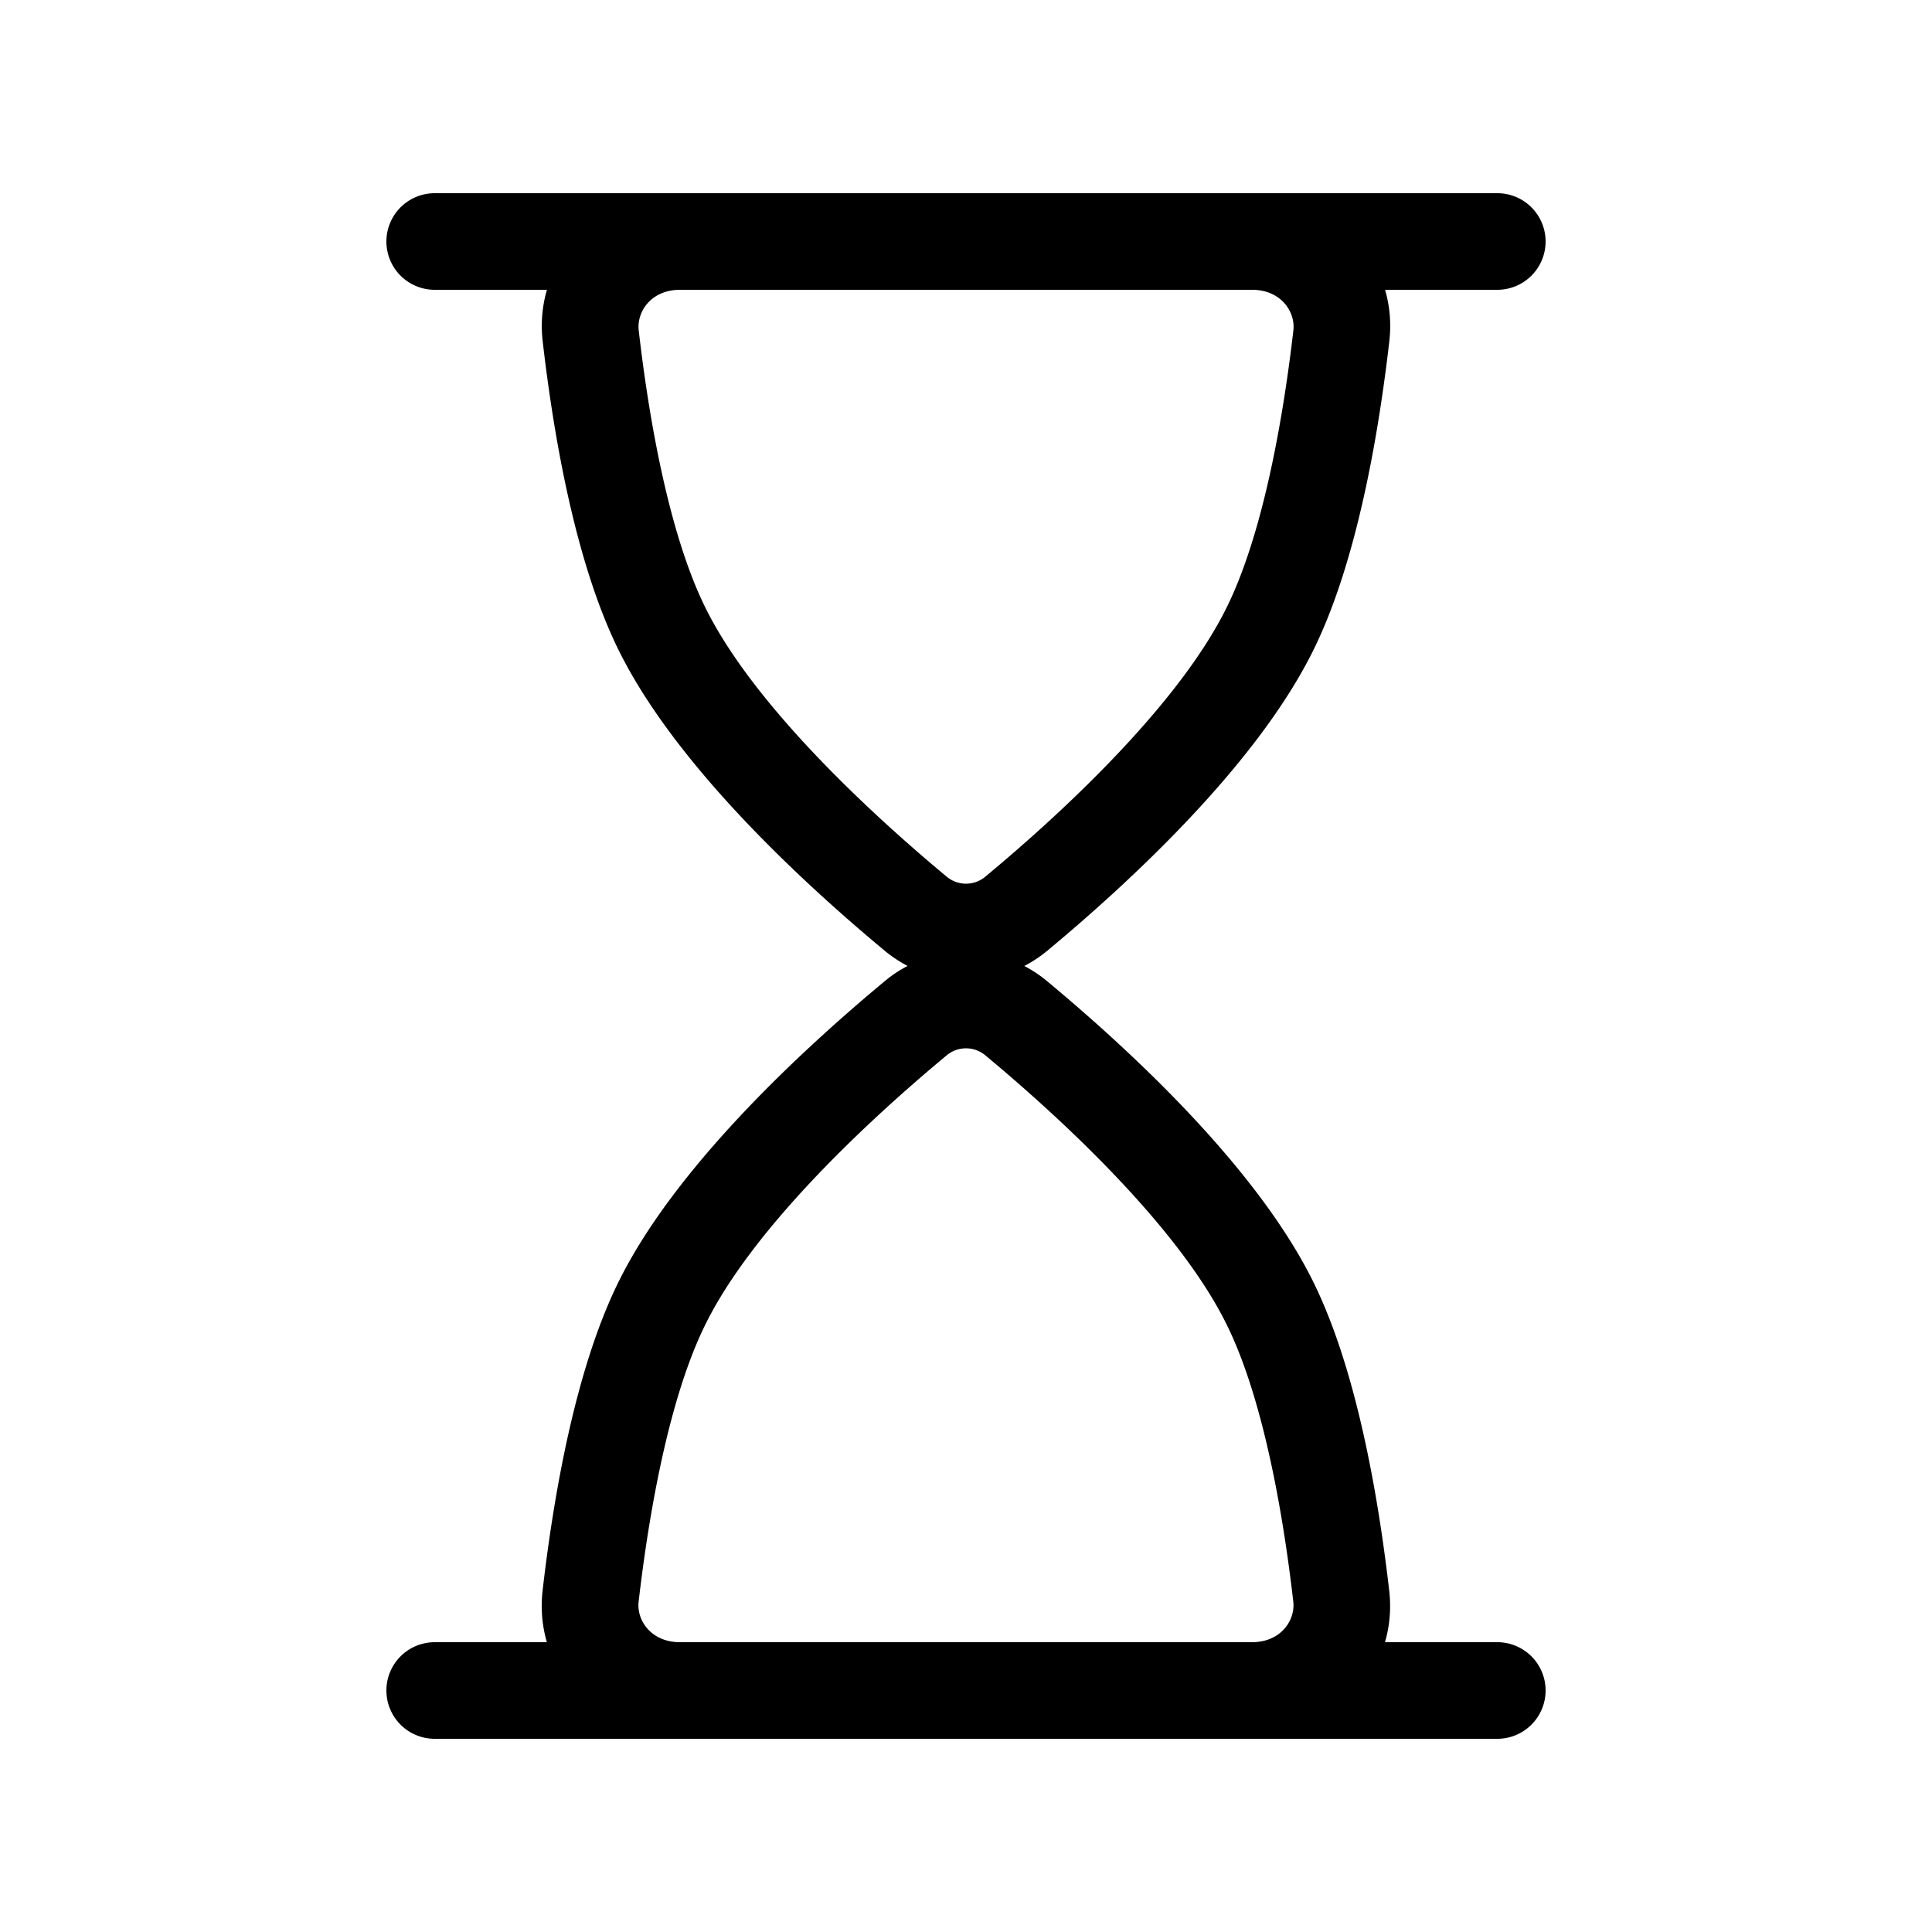 <svg xmlns="http://www.w3.org/2000/svg" width="1em" height="1em" viewBox="0 0 20 20"><g fill="currentColor" fill-rule="evenodd" clip-rule="evenodd"><path d="M12.96 3H7.04c-.3 0-.45.227-.428.42c.114.993.328 2.133.686 2.862c.477.973 1.628 2.066 2.497 2.789a.312.312 0 0 0 .41 0c.87-.723 2.02-1.816 2.497-2.79c.358-.728.572-1.868.687-2.861c.022-.193-.129-.42-.428-.42M7.04 2c-.844 0-1.519.696-1.422 1.534c.116 1.005.343 2.294.782 3.188c.581 1.184 1.888 2.396 2.756 3.118c.494.41 1.194.41 1.688 0c.868-.722 2.175-1.934 2.756-3.118c.439-.894.666-2.183.782-3.188C14.479 2.696 13.804 2 12.96 2z"/><path d="M7.04 17h5.92c.3 0 .45-.227.428-.42c-.114-.993-.328-2.133-.686-2.861c-.477-.974-1.628-2.067-2.497-2.79a.312.312 0 0 0-.41 0c-.87.723-2.02 1.816-2.497 2.79c-.358.728-.572 1.868-.687 2.862c-.022.192.129.419.428.419m5.92 1c.844 0 1.519-.696 1.422-1.534c-.116-1.006-.343-2.294-.782-3.188c-.581-1.184-1.888-2.396-2.756-3.118a1.311 1.311 0 0 0-1.688 0c-.868.722-2.175 1.934-2.756 3.118c-.439.894-.666 2.182-.782 3.188C5.521 17.304 6.196 18 7.04 18zM4 2.5a.5.5 0 0 1 .5-.5h11a.5.5 0 0 1 0 1h-11a.5.5 0 0 1-.5-.5"/><path d="M4 17.5a.5.5 0 0 1 .5-.5h11a.5.5 0 0 1 0 1h-11a.5.5 0 0 1-.5-.5"/></g></svg>